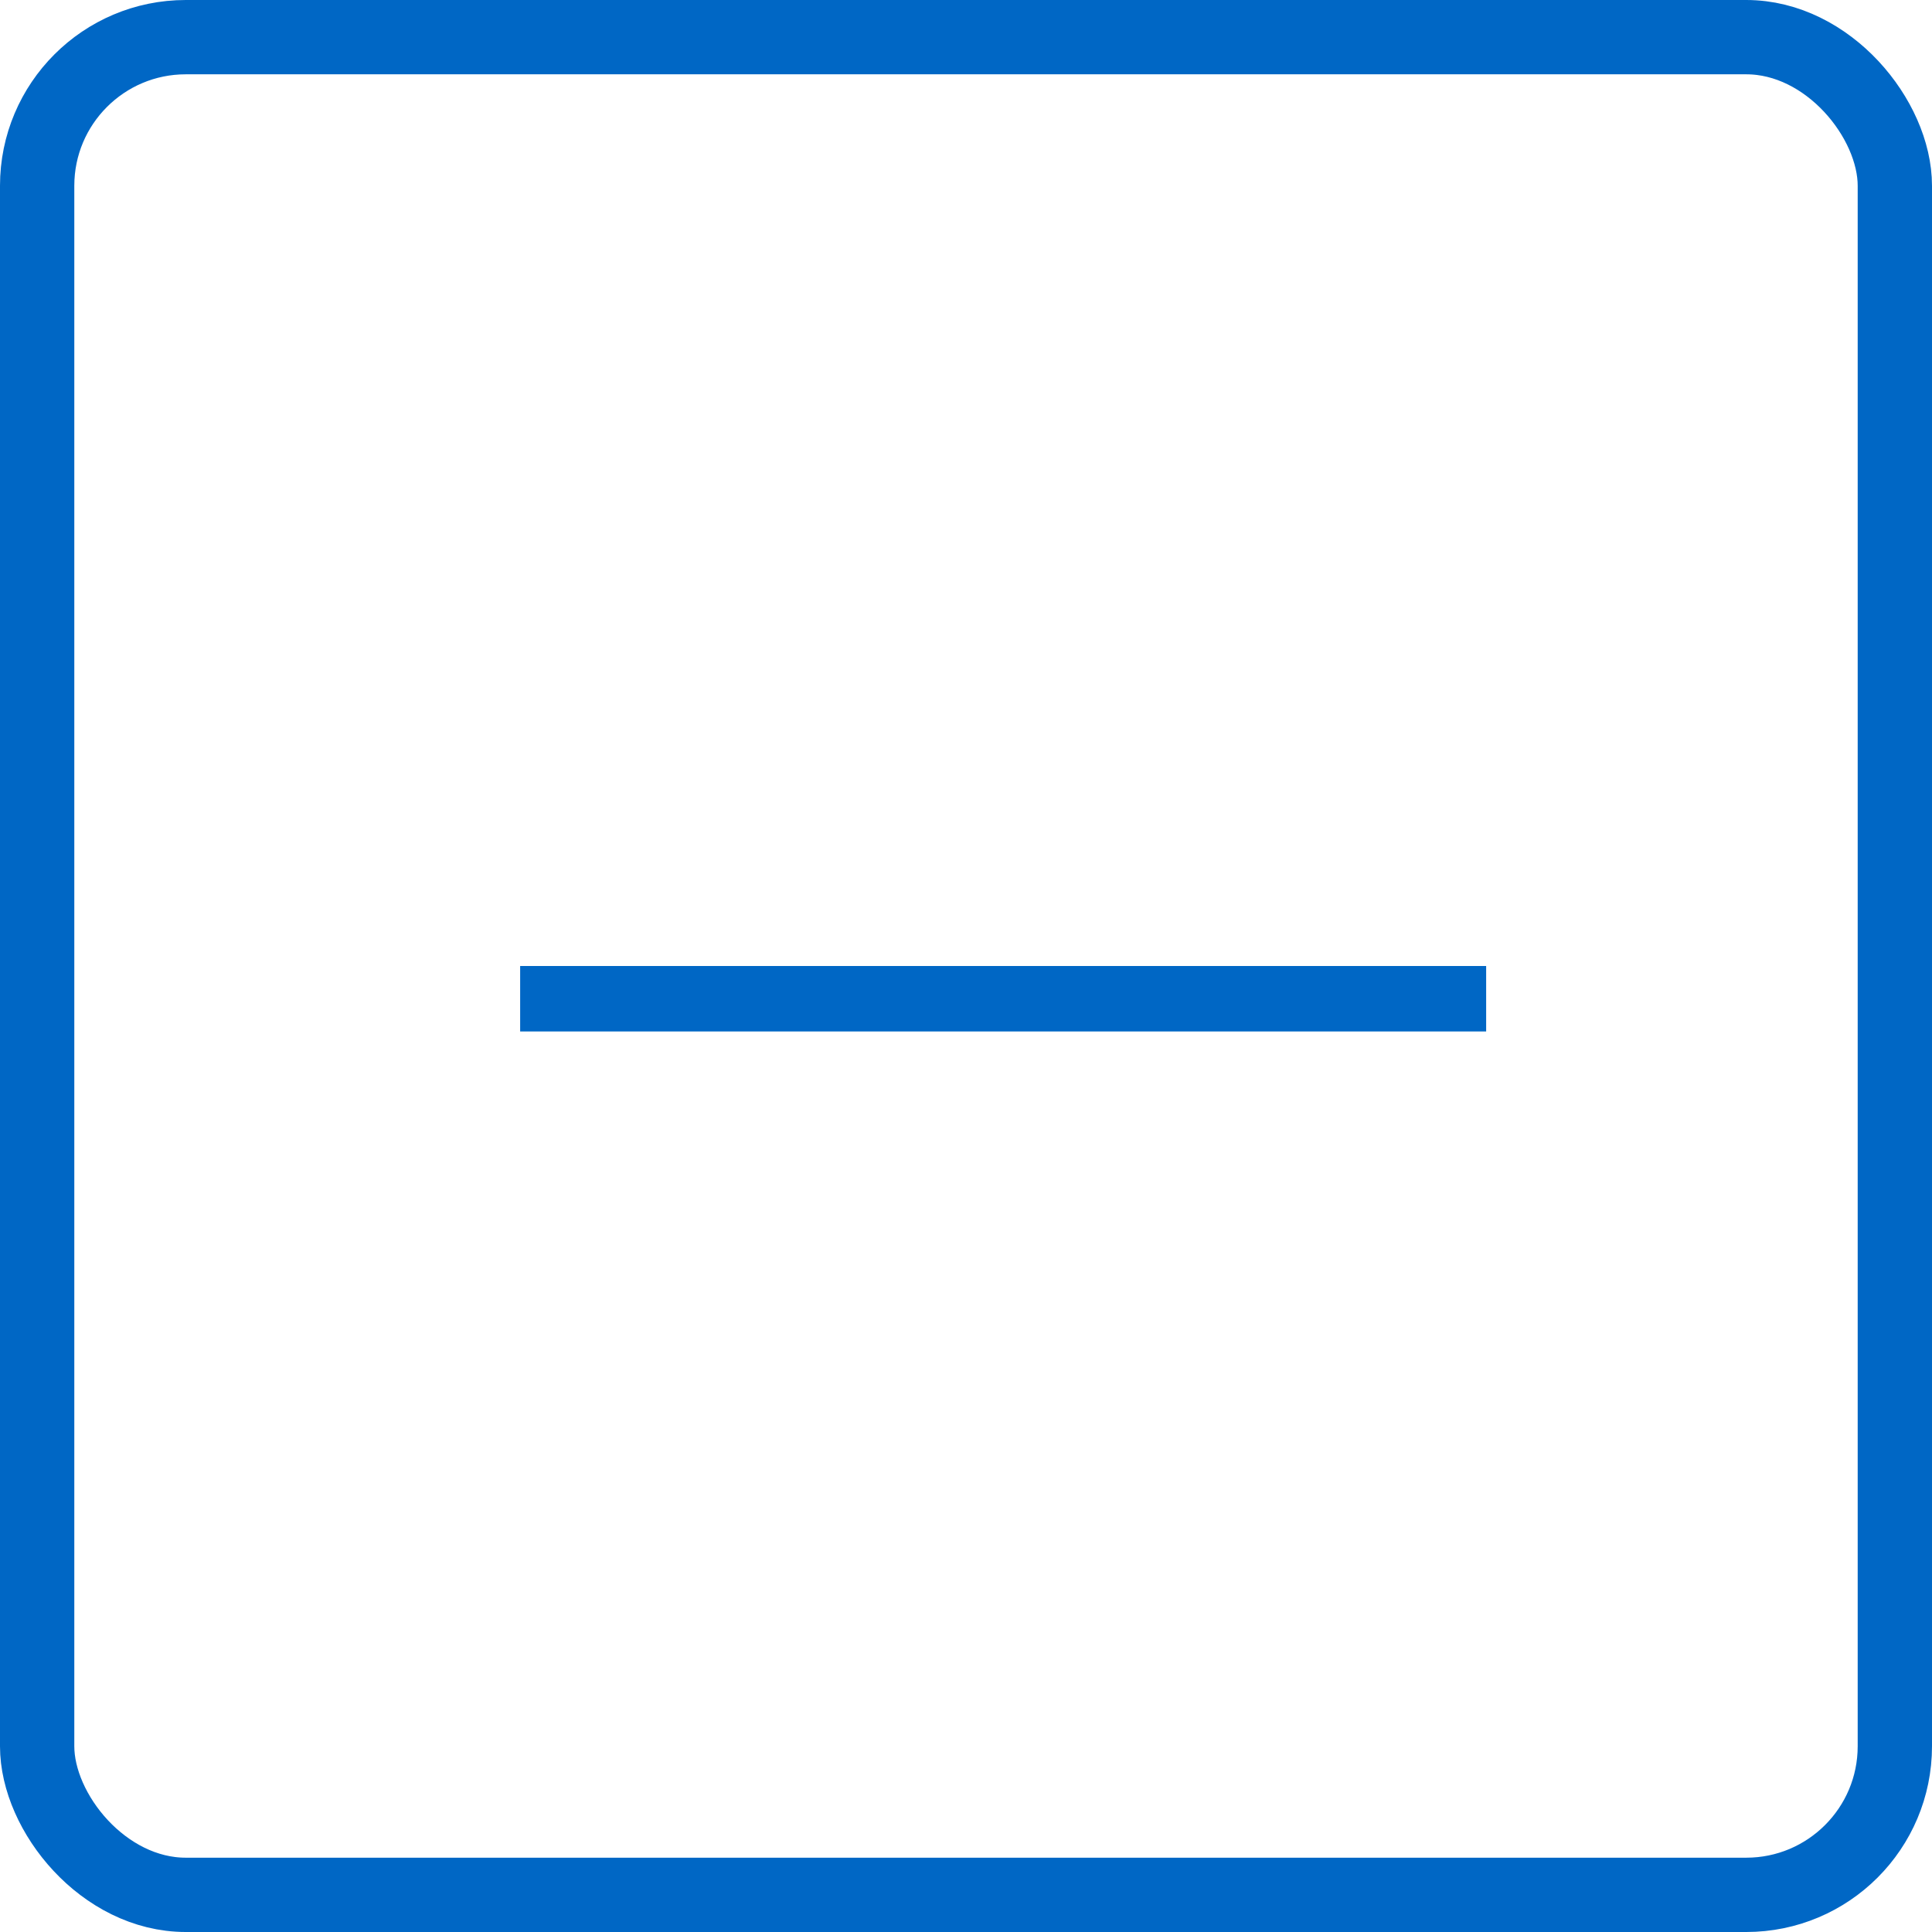 <?xml version="1.0" encoding="UTF-8"?>
<svg width="26px" height="26px" viewBox="0 0 26 26" version="1.1" xmlns="http://www.w3.org/2000/svg" xmlns:xlink="http://www.w3.org/1999/xlink">
    <!-- Generator: Sketch 48.2 (47327) - http://www.bohemiancoding.com/sketch -->
    <title>zoom out</title>
    <desc>Created with Sketch.</desc>
    <defs></defs>
    <g id="Symbols" stroke="none" stroke-width="1" fill="none" fill-rule="evenodd">
        <g id="zoom-out">
            <g>
                <rect id="Rectangle-12-Copy" stroke="#0067C5" x="0.5" y="0.5" width="25" height="25" rx="2"></rect>
                <polygon id="+-copy" fill="#0067C5" points="14.148 13.881 20 13.881 20 13 14.148 13 12.852 13 7 13 7 13.881 12.852 13.881"></polygon>
            </g>
        </g>
    </g>
</svg>